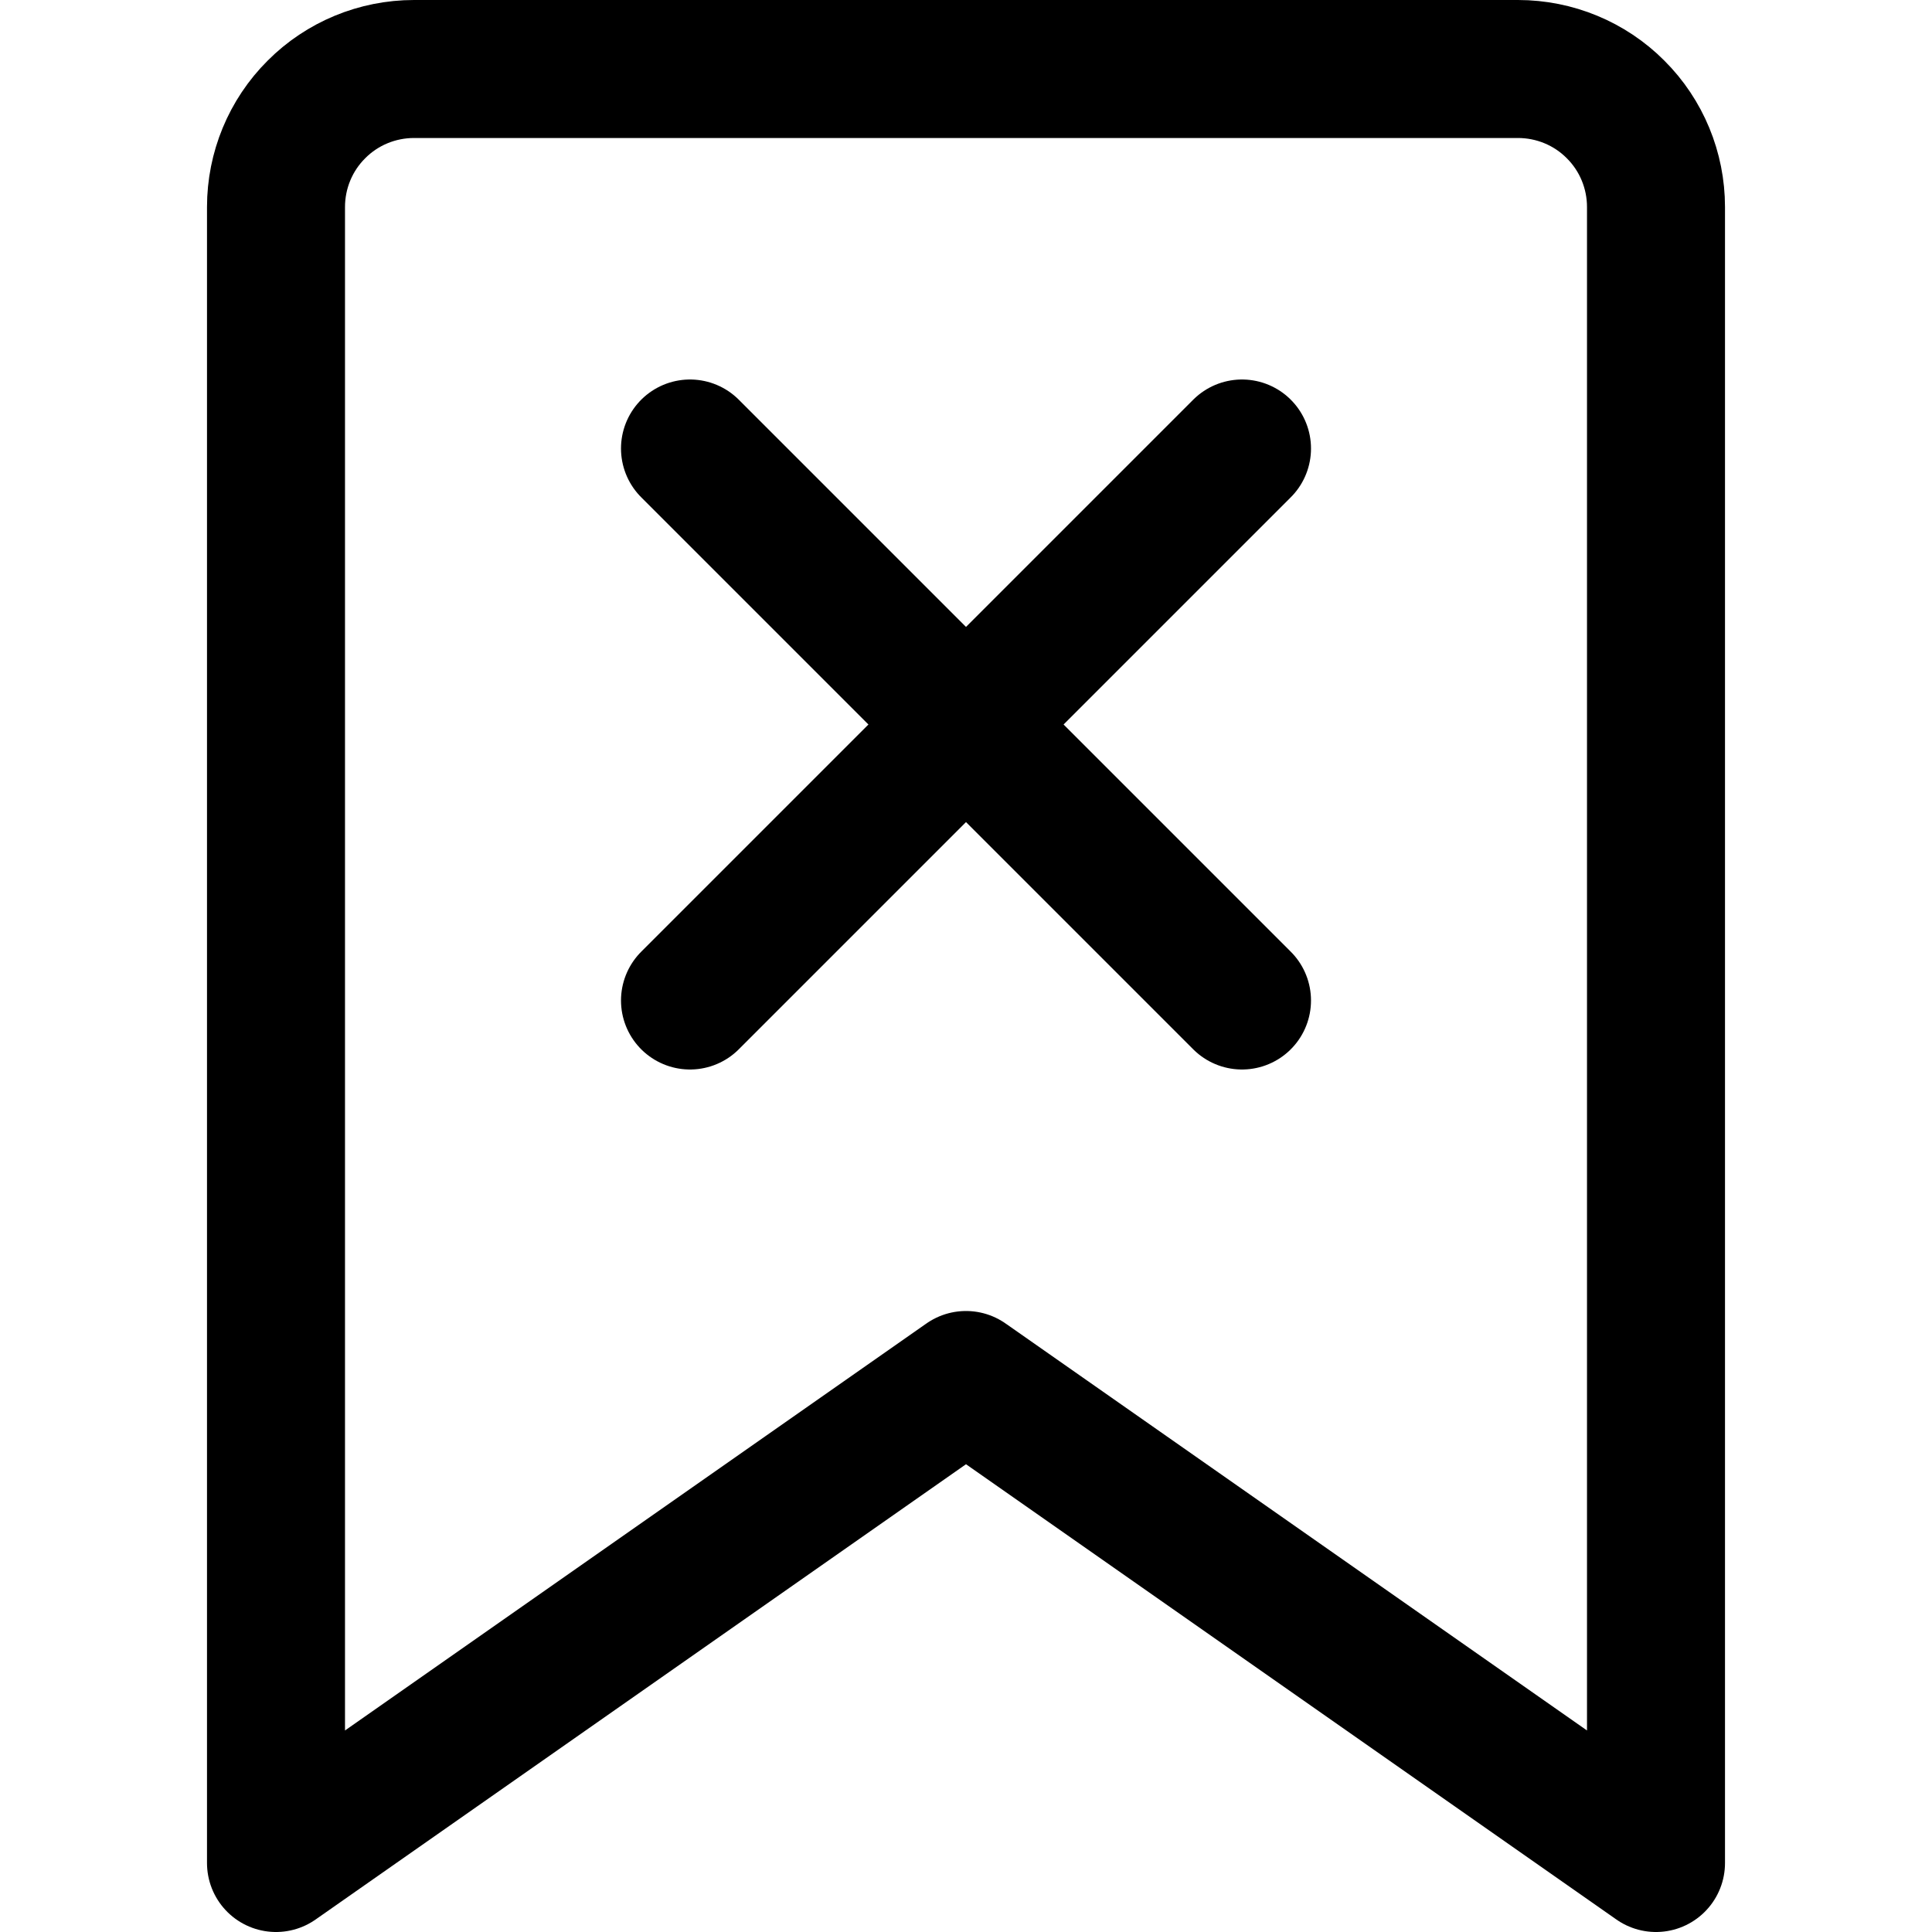 <svg xmlns="http://www.w3.org/2000/svg" fill="none" viewBox="0 0 14 14"><g id="delete-bookmark--bookmarks-double-tags-favorite-cross-delete"><path id="Vector" stroke="#000000" stroke-linecap="round" stroke-linejoin="round" d="M12 13.5 7 10l-5 3.5v-12c0 -0.265 0.105 -0.52 0.293 -0.707C2.48 0.605 2.735 0.5 3 0.5h8c0.265 0 0.52 0.105 0.707 0.293C11.895 0.98 12 1.235 12 1.5v12Z" stroke-width="1"></path><path id="Vector_2" stroke="#000000" stroke-linecap="round" stroke-linejoin="round" d="m9 3.25 -4 4" stroke-width="1"></path><path id="Vector_3" stroke="#000000" stroke-linecap="round" stroke-linejoin="round" d="m5 3.25 4 4" stroke-width="1"></path></g></svg>